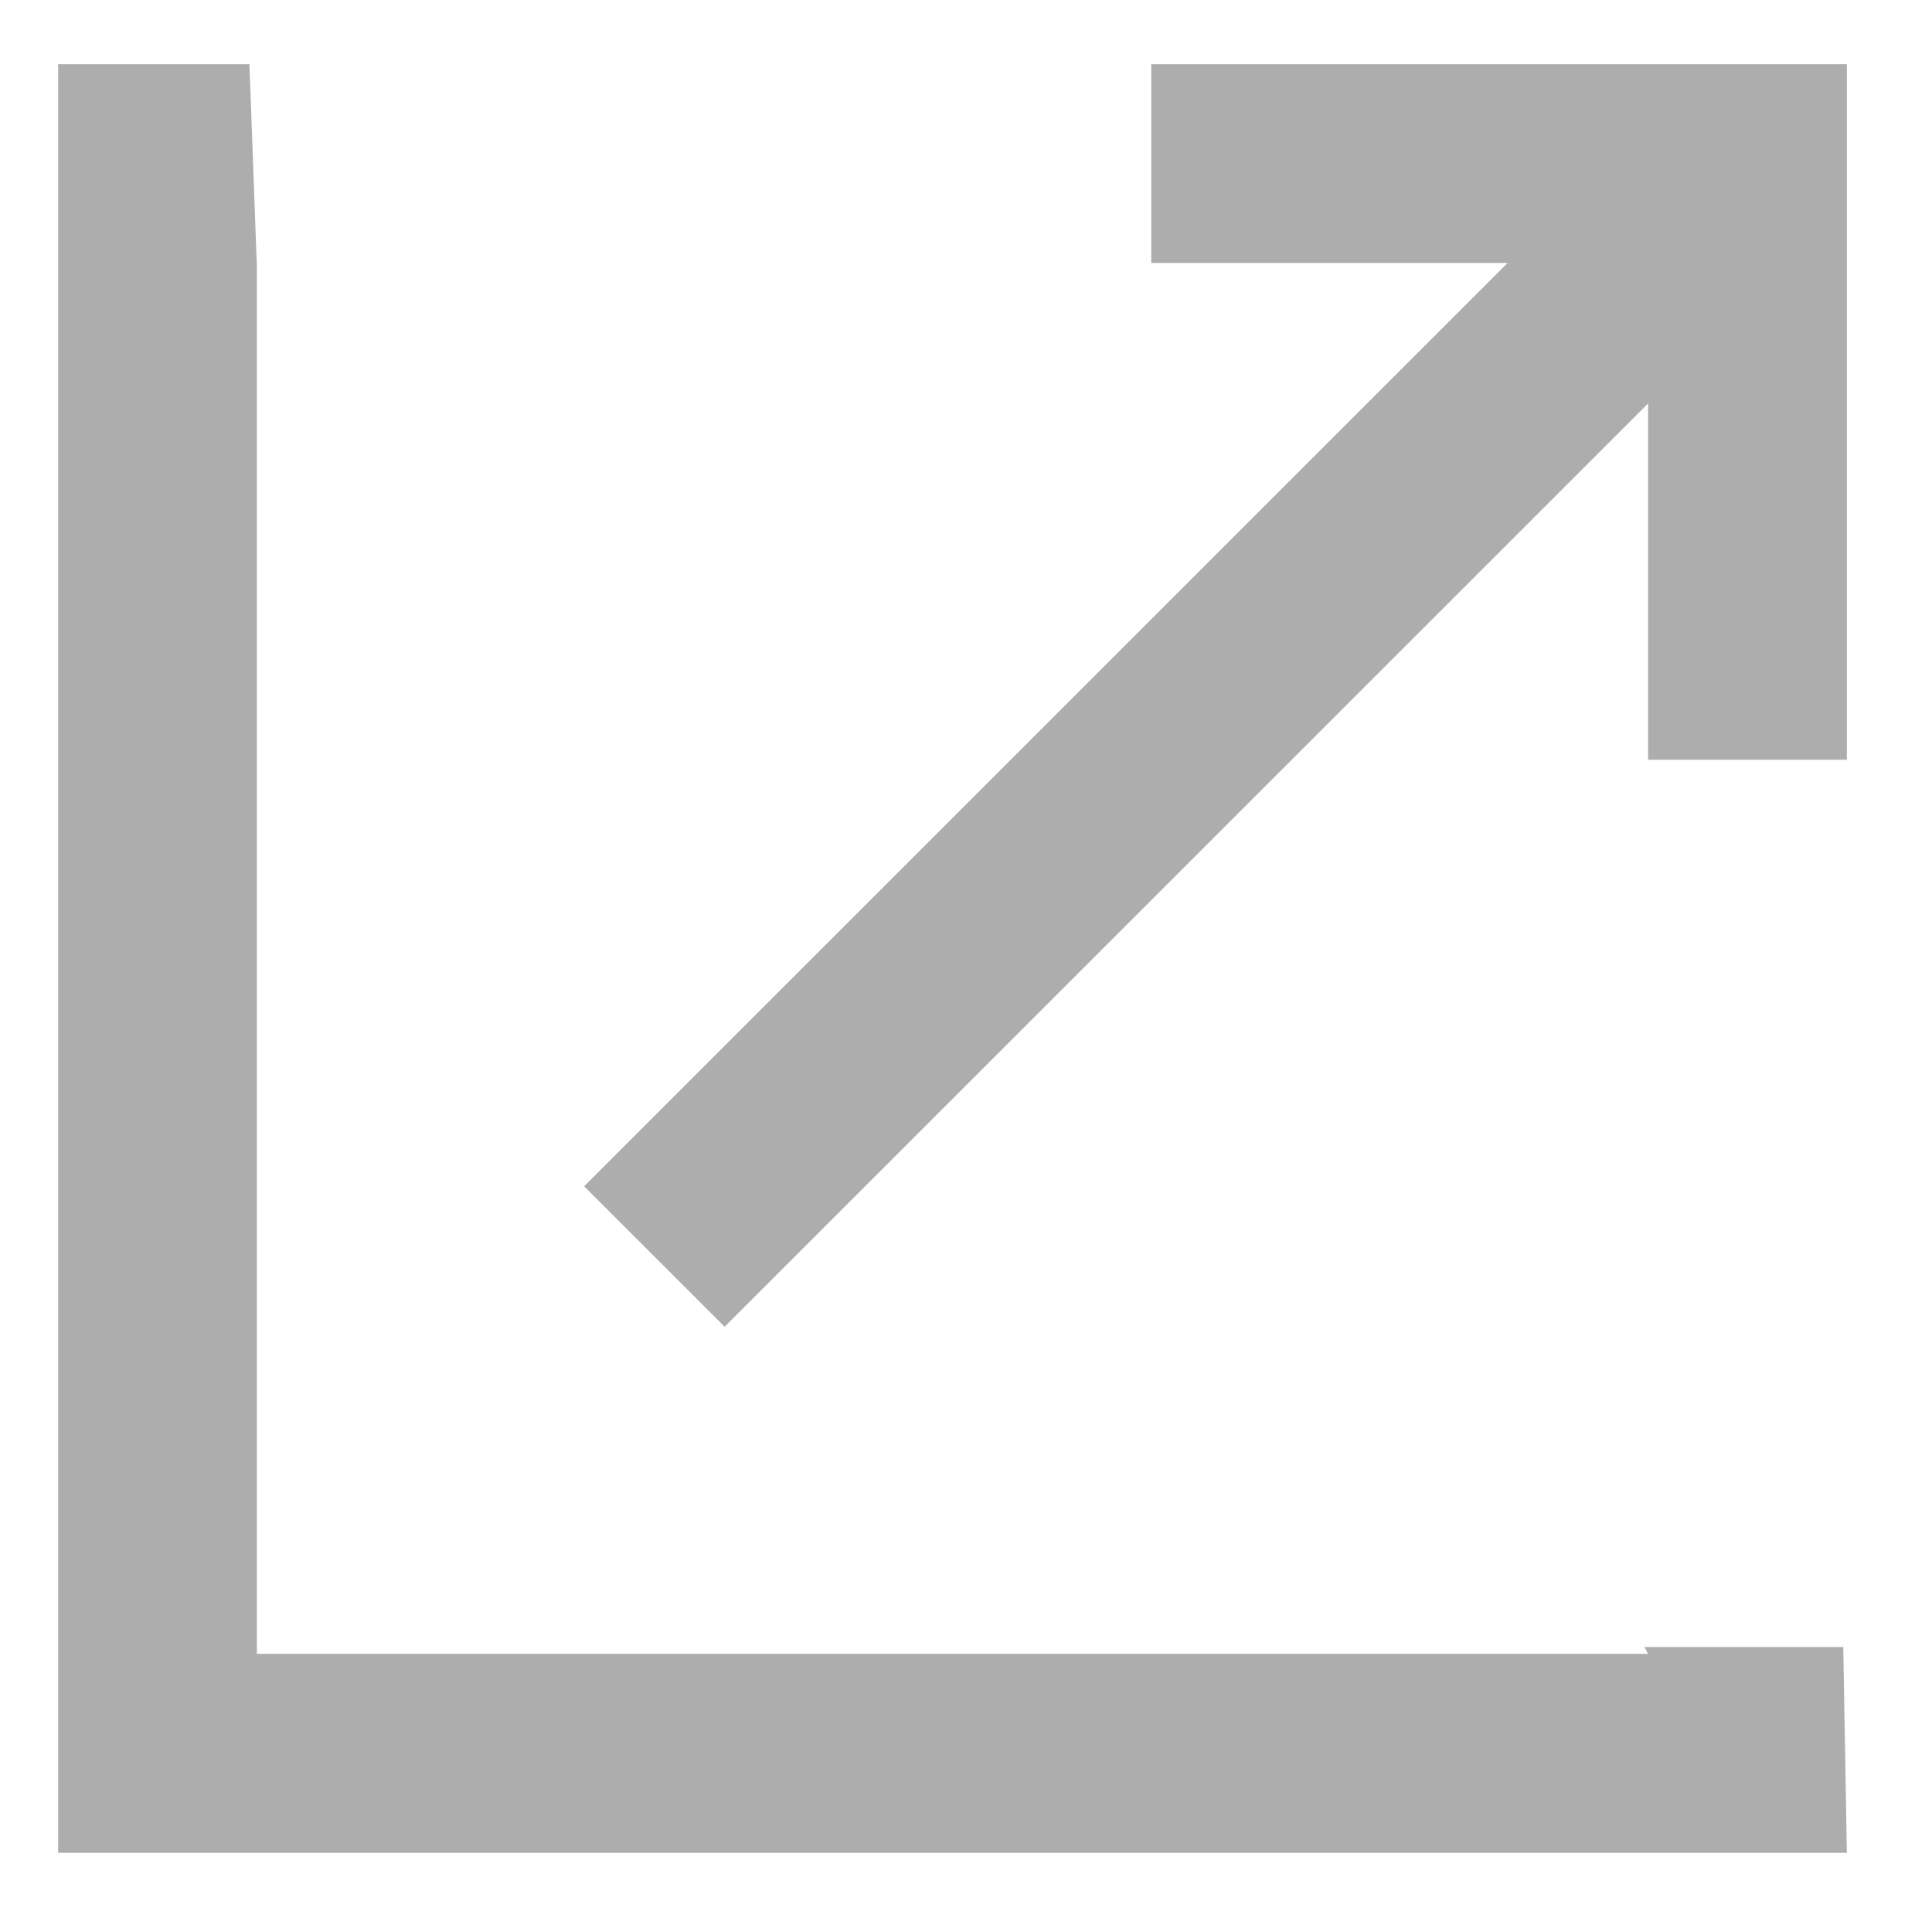 <?xml version="1.0" encoding="utf-8"?>
<svg id="master-artboard" viewBox="0 0 793.874 787.814" version="1.1" xmlns="http://www.w3.org/2000/svg" x="0px" y="0px" style="enable-background:new 0 0 336 235.2;" width="793.874px" height="787.814px"><rect id="ee-background" x="0" y="0" width="793.874" height="787.814" style="fill: white; fill-opacity: 0; pointer-events: none;"/><g transform="matrix(40.833, 0, 0, 40.833, -98.607, -96.093)"><path d="M 3 3 L 3 21 L 21 21 L 20.964 18.931 L 18.964 18.931 L 19 19 L 5 19 L 5 5 L 4.997 4.964 L 4.925 3 L 3 3 Z M 14 3 L 14 5 L 17.586 5 L 8.293 14.293 L 9.707 15.707 L 19 6.414 L 19 10 L 21 10 L 21 3 L 14 3 Z" style="fill: rgb(173, 173, 173);"/></g><path d="M 566.558 157.434" style="fill: rgb(0, 0, 0); fill-opacity: 1; stroke: rgb(0, 0, 0); stroke-opacity: 1; stroke-width: 0; paint-order: fill;" transform="matrix(1, 0, 0, 1, -308.607, -96.093)"/></svg>